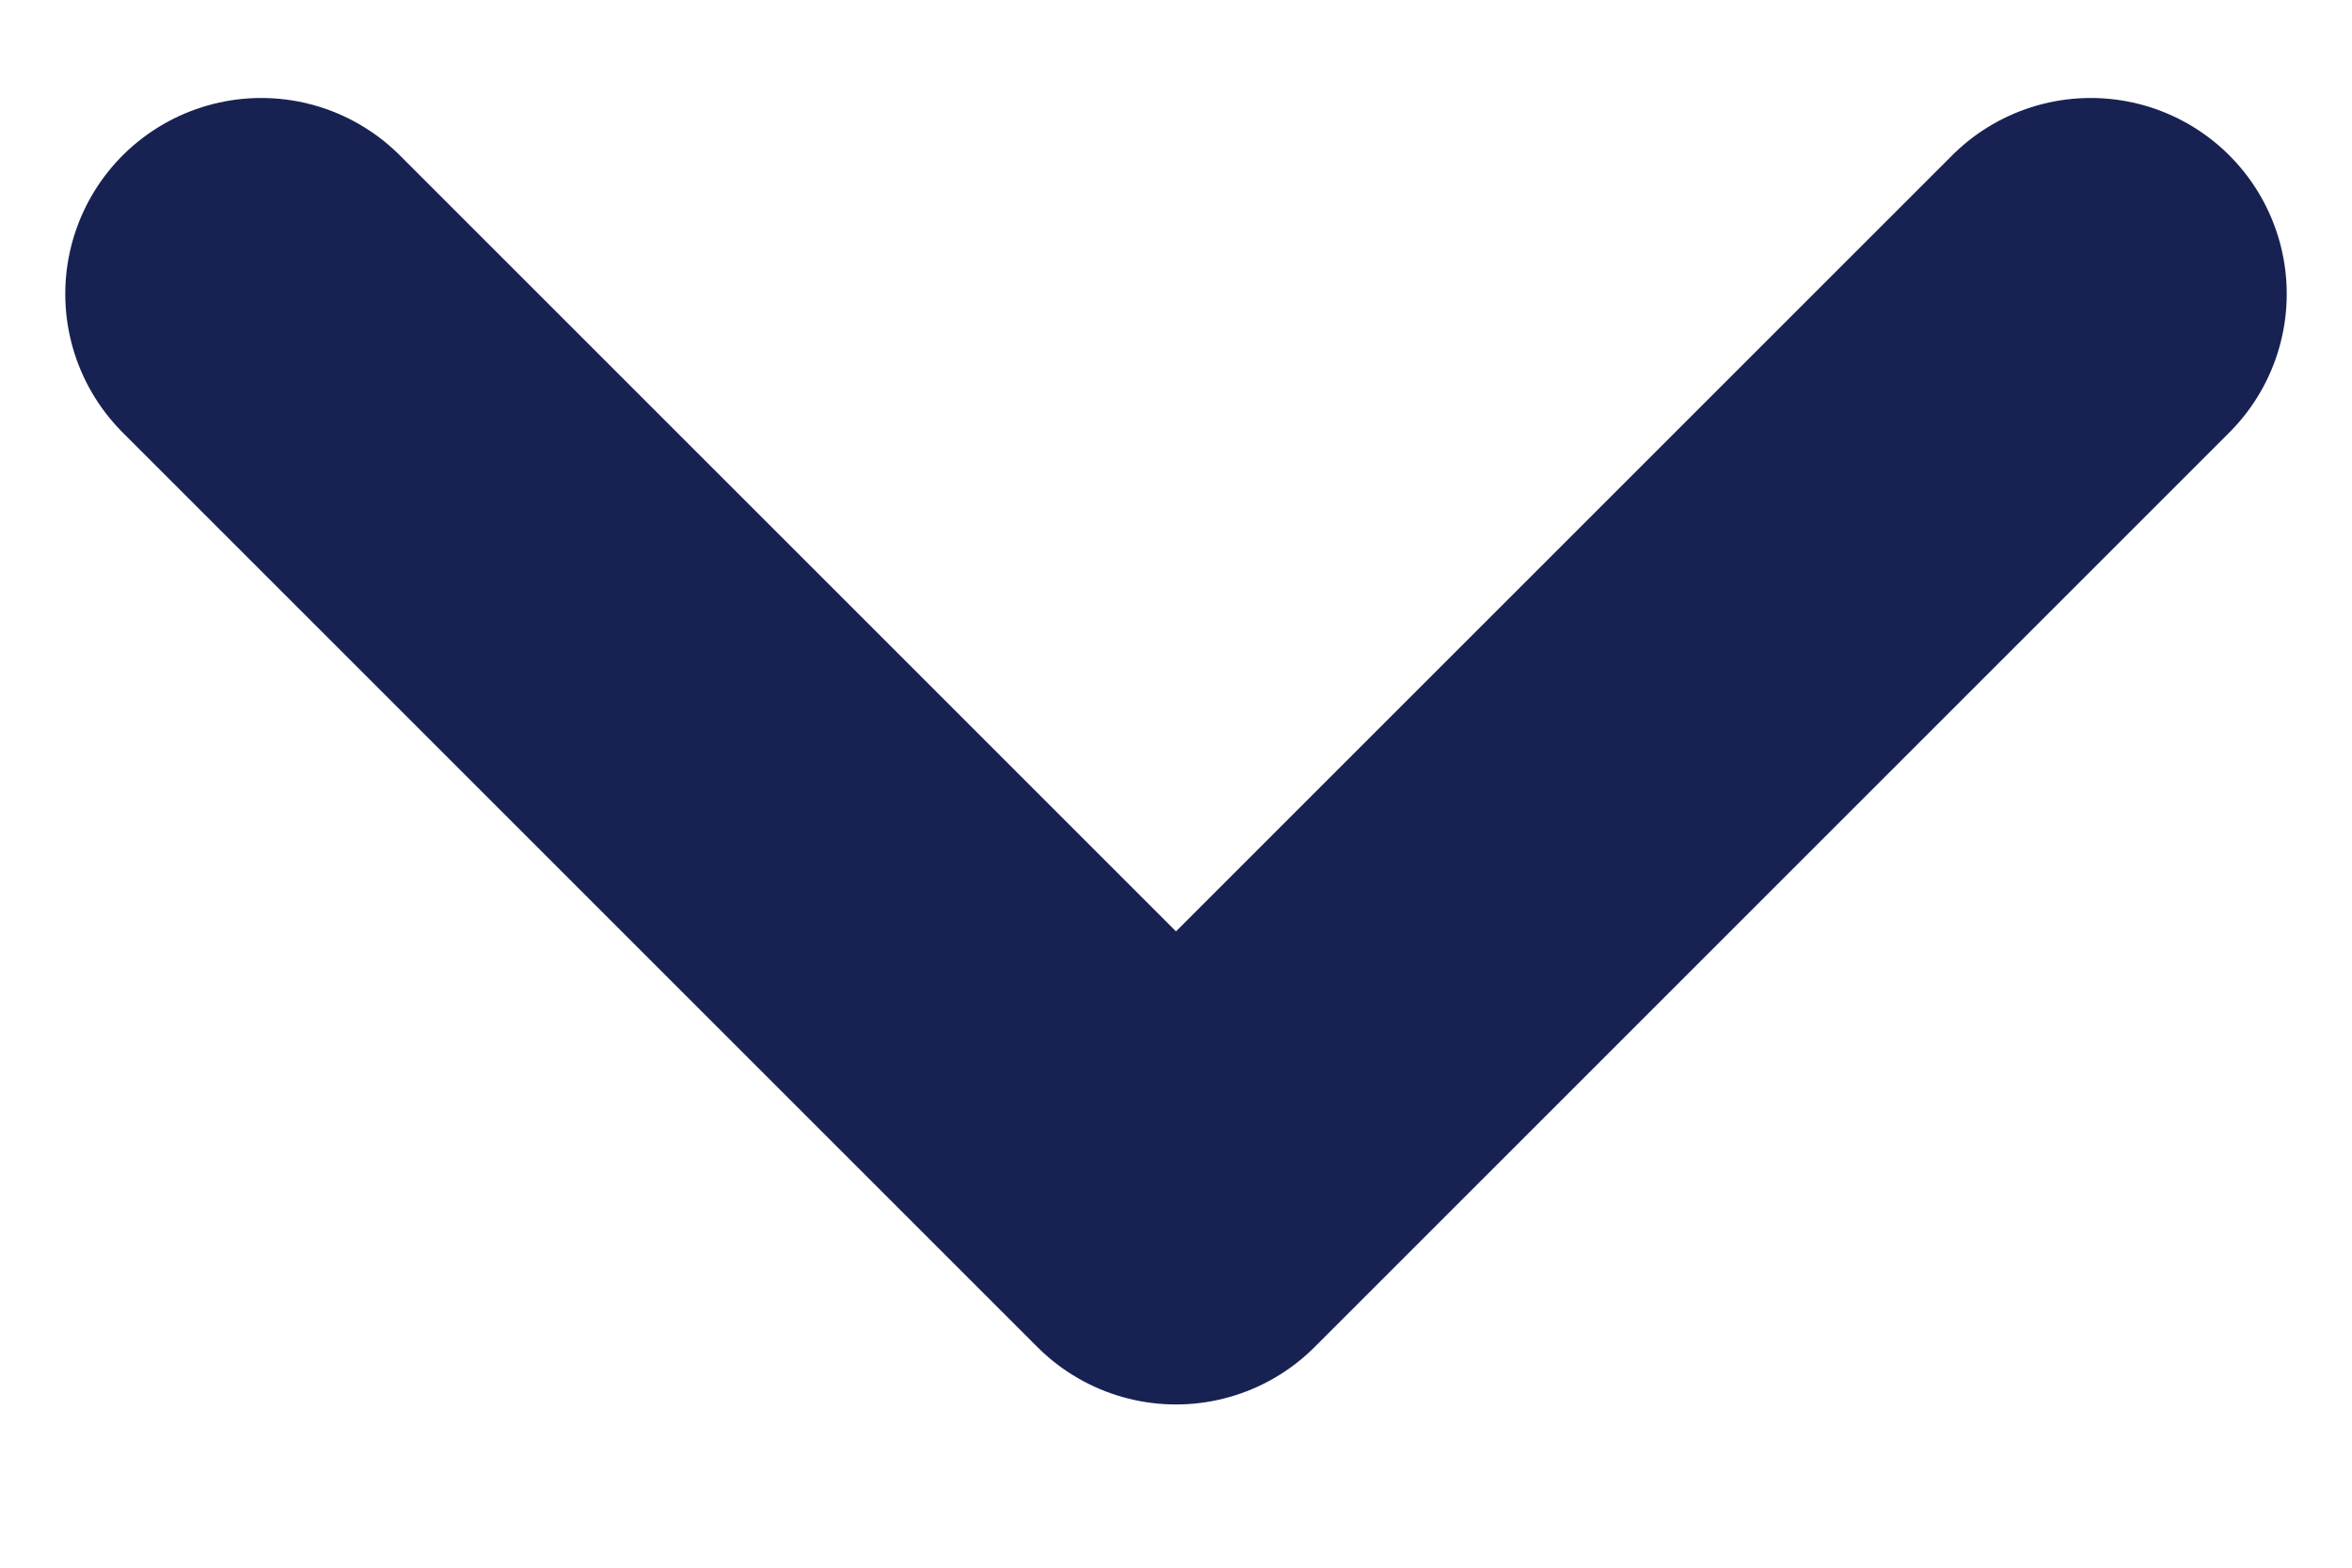 <svg width="12" height="8" viewBox="0 0 12 8" fill="none" xmlns="http://www.w3.org/2000/svg">
<path d="M10.667 1.5L6 6.167L1.333 1.5" stroke="#182252" stroke-width="2" stroke-linecap="round" stroke-linejoin="round"/>
</svg>
